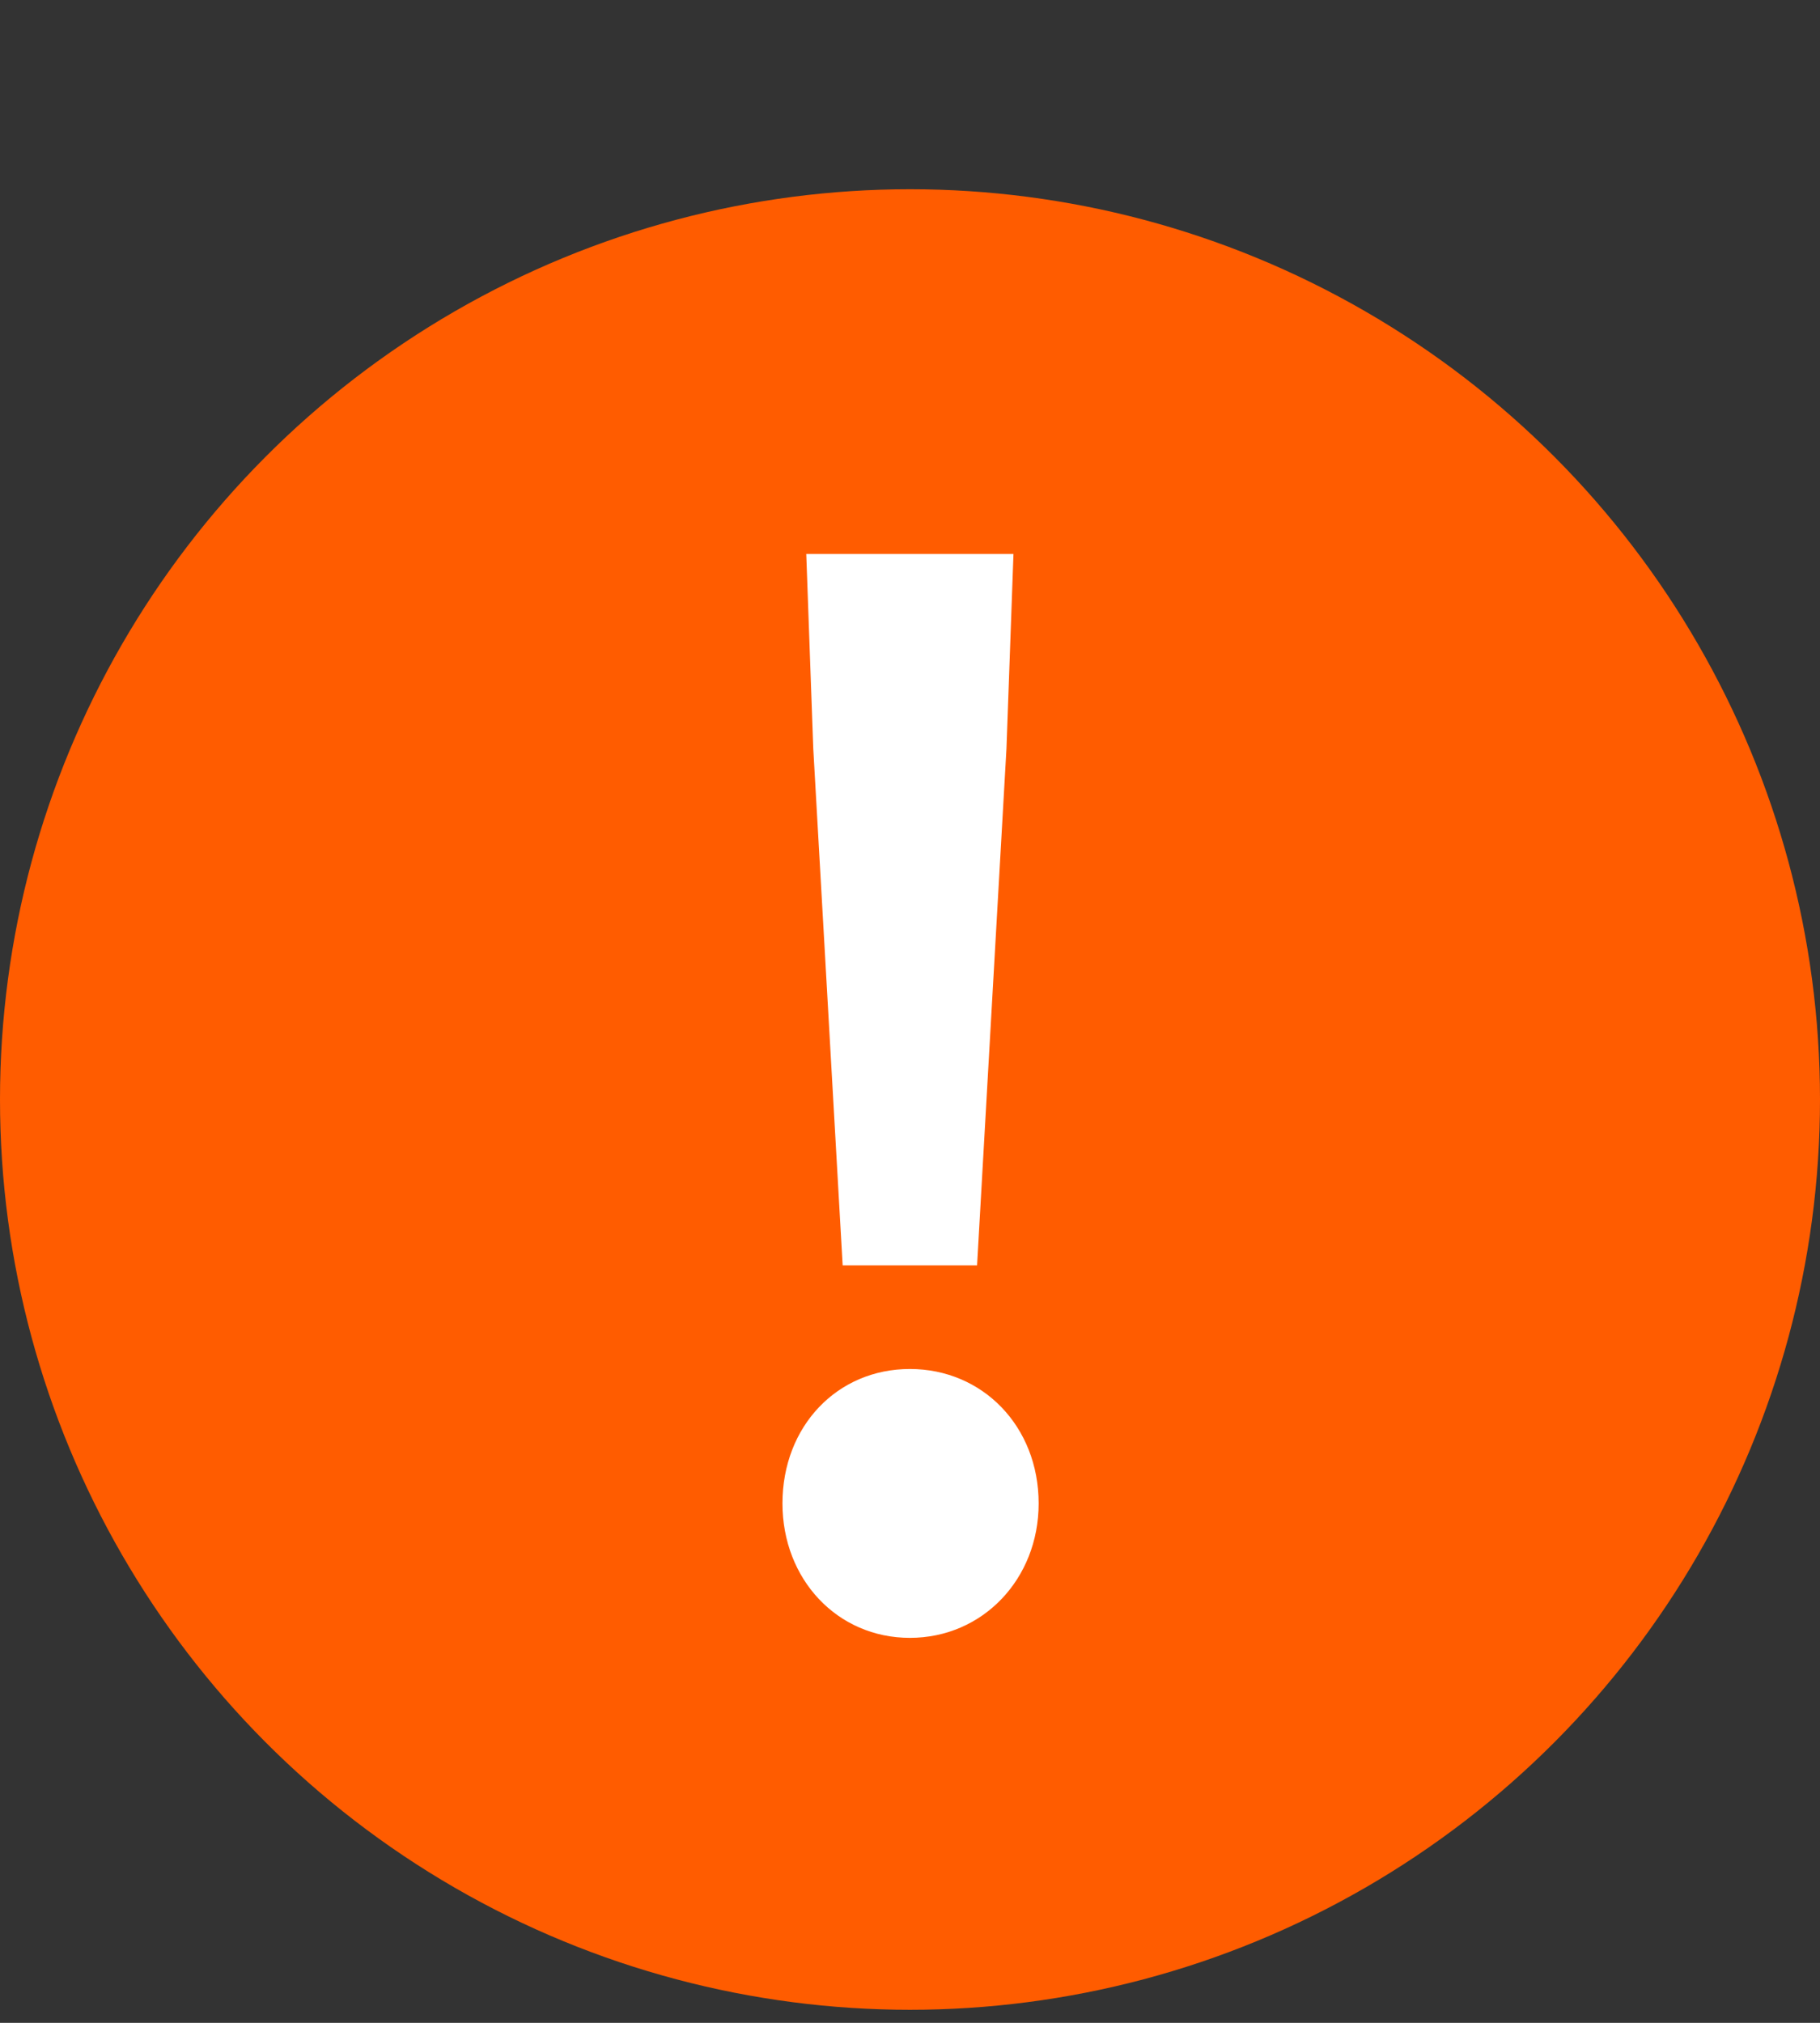<svg width="54" height="60" viewBox="0 0 54 60" fill="none" xmlns="http://www.w3.org/2000/svg">
<rect x="0" y="0" width="54" height="60" fill="#333333" stroke="none"/>
<circle cx="27" cy="32.613" r="27" fill="#FF5C00"/>
<path d="M25.002 37.532H28.99L29.862 22.204L30.07 16.43H23.922L24.13 22.204L25.002 37.532ZM26.996 48.581C29.156 48.581 30.817 46.837 30.817 44.594C30.817 42.309 29.156 40.606 26.996 40.606C24.836 40.606 23.216 42.309 23.216 44.594C23.216 46.837 24.836 48.581 26.996 48.581Z" fill="white"/>
</svg>
